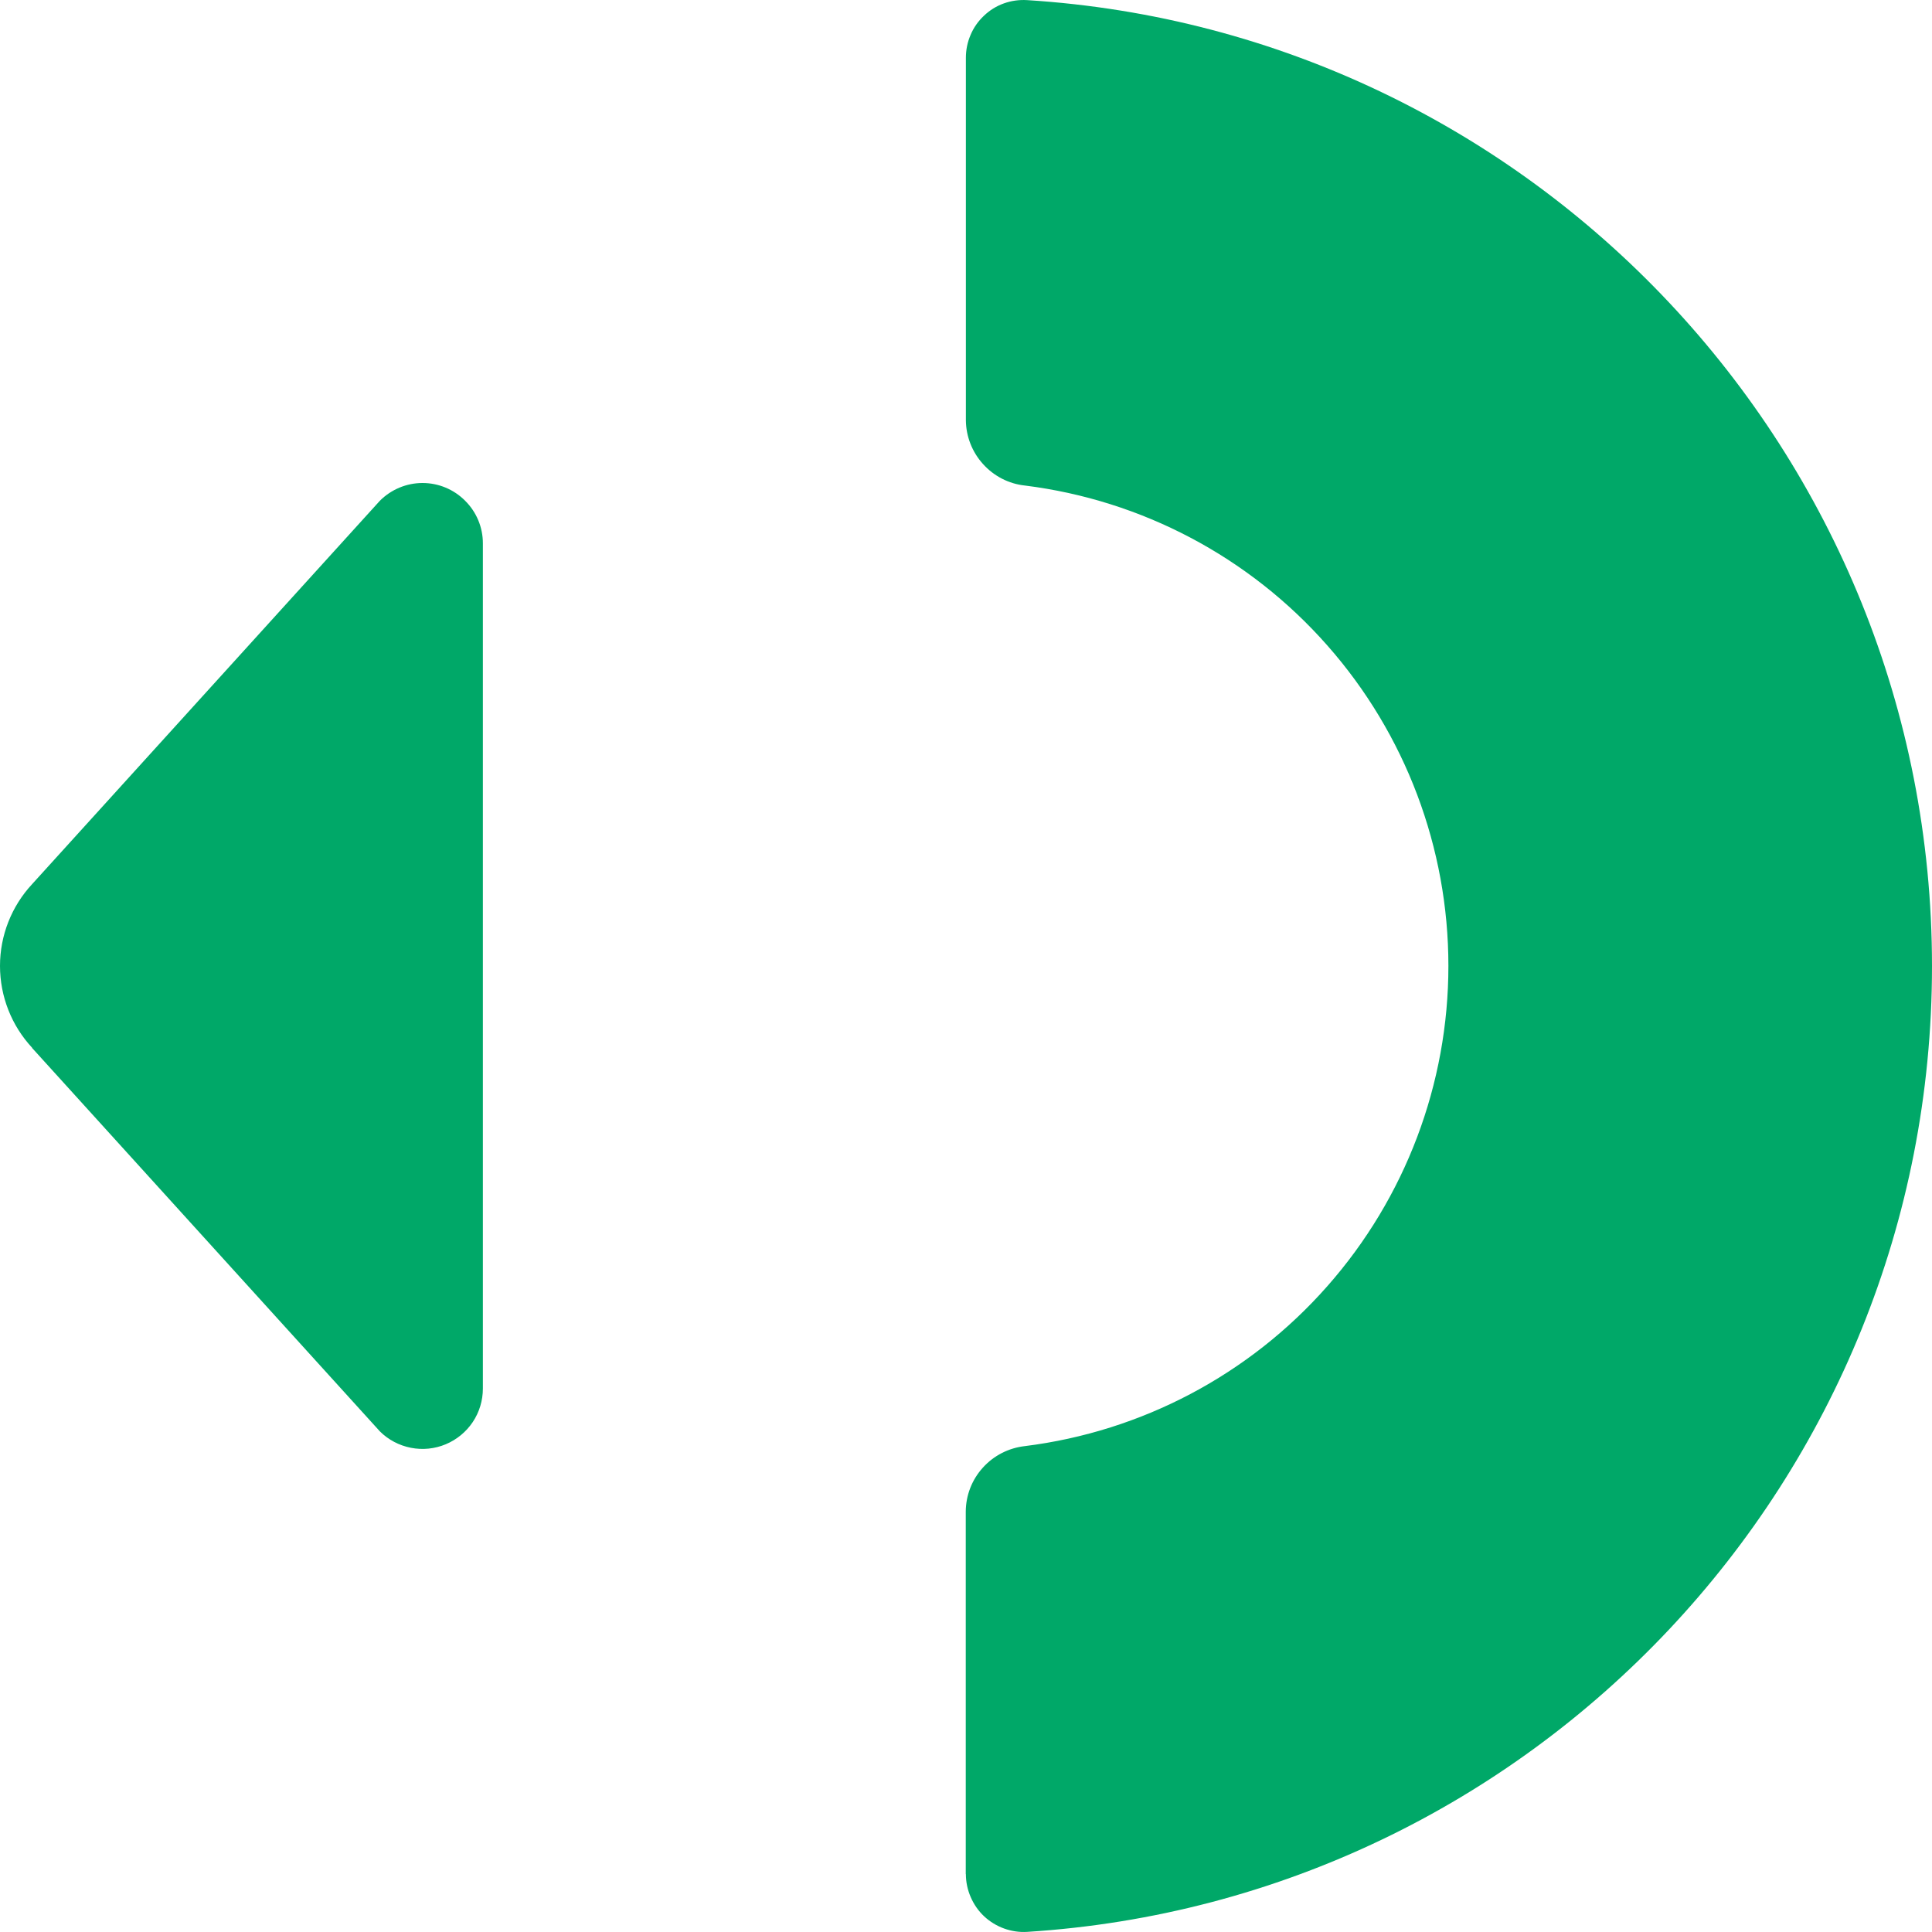 <svg width="16" height="16" viewBox="0 0 16 16" fill="none" xmlns="http://www.w3.org/2000/svg">
<g clip-path="url(#clip0_332_62)">
<path d="M3.852 4.147C3.759 4.053 3.632 4 3.499 4C3.367 4 3.24 4.053 3.146 4.147L0.266 7.322C0.095 7.506 0 7.748 0 7.999C0 8.251 0.095 8.493 0.266 8.677V8.679L3.146 11.854C3.216 11.924 3.306 11.971 3.403 11.99C3.499 12.009 3.6 11.999 3.691 11.961C3.782 11.923 3.86 11.859 3.915 11.777C3.97 11.695 3.999 11.598 3.999 11.499V4.499C3.999 4.367 3.946 4.24 3.852 4.147ZM7.999 15.521C7.999 15.587 8.013 15.651 8.039 15.711C8.065 15.771 8.102 15.825 8.15 15.87C8.197 15.914 8.254 15.949 8.315 15.971C8.376 15.993 8.441 16.003 8.506 15.999C12.688 15.735 16 12.255 16 8C15.999 3.745 12.687 0.263 8.506 0.001C8.441 -0.003 8.375 0.006 8.314 0.028C8.252 0.05 8.196 0.085 8.149 0.13C8.101 0.175 8.063 0.229 8.038 0.289C8.012 0.349 7.999 0.413 7.999 0.479V3.48C8 3.614 8.051 3.744 8.141 3.843C8.231 3.943 8.354 4.007 8.488 4.021C9.456 4.142 10.347 4.613 10.992 5.345C11.639 6.078 11.995 7.022 11.995 7.999C11.995 8.976 11.639 9.919 10.992 10.652C10.347 11.384 9.456 11.855 8.488 11.976C8.354 11.991 8.23 12.054 8.14 12.154C8.049 12.254 7.999 12.383 7.998 12.518V15.521H7.999Z" fill="#00A868"/>
</g>
<defs>
<clipPath id="clip0_332_62">
<rect width="16" height="16" fill="white"/>
</clipPath>
</defs>
</svg>
